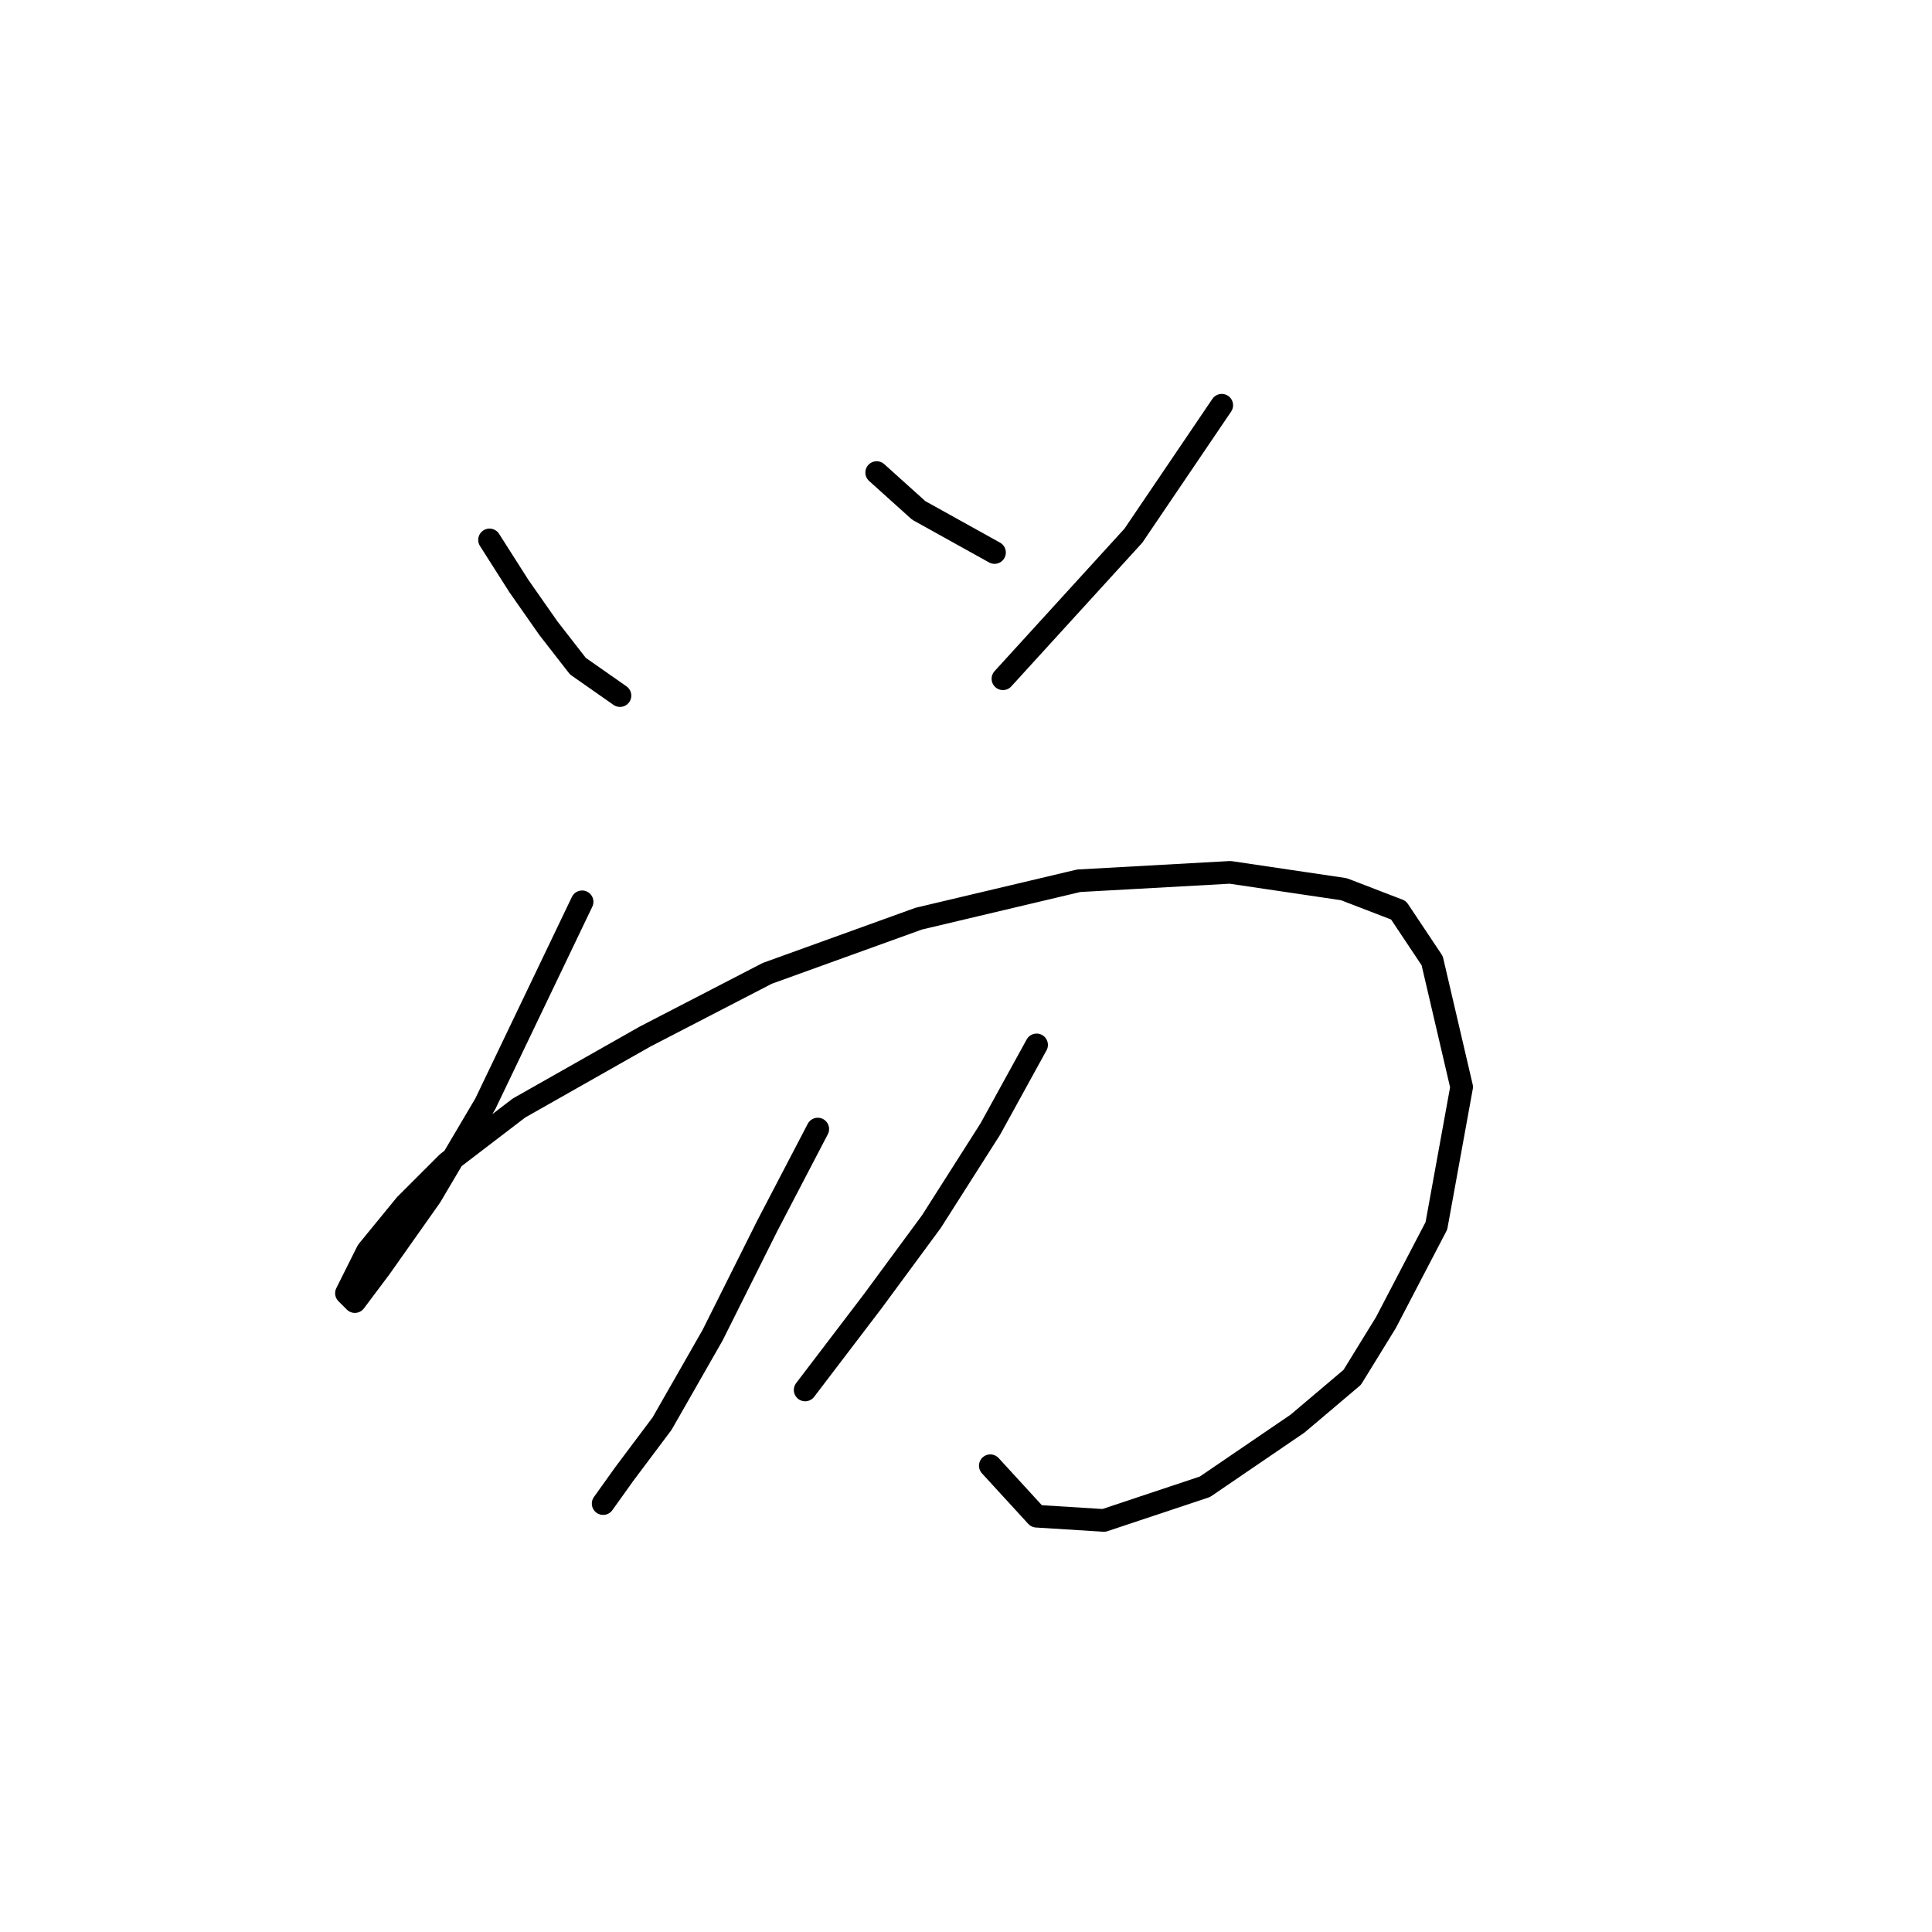 <?xml version="1.0" standalone="no"?>
    <svg width="256" height="256" xmlns="http://www.w3.org/2000/svg" version="1.1">
    <polyline stroke="black" stroke-width="3" stroke-linecap="round" fill="transparent" stroke-linejoin="round" points="64.864 71.539 68.768 77.673 72.671 83.249 76.574 88.268 82.15 92.171 82.15 92.171 " />
        <polyline stroke="black" stroke-width="3" stroke-linecap="round" fill="transparent" stroke-linejoin="round" points="116.165 62.617 121.742 67.636 131.779 73.212 131.779 73.212 " />
        <polyline stroke="black" stroke-width="3" stroke-linecap="round" fill="transparent" stroke-linejoin="round" points="161.89 53.695 150.18 70.981 132.894 89.94 132.894 89.94 " />
        <polyline stroke="black" stroke-width="3" stroke-linecap="round" fill="transparent" stroke-linejoin="round" points="77.132 119.494 64.307 146.26 57.058 158.528 50.366 168.007 47.02 172.468 45.905 171.353 48.693 165.777 53.712 159.643 59.288 154.067 68.768 146.818 85.496 137.338 101.667 128.974 121.742 121.725 142.931 116.706 163.005 115.591 178.061 117.821 185.31 120.61 189.771 127.301 193.675 144.03 190.329 162.431 183.637 175.256 179.176 182.505 171.927 188.639 159.66 197.004 146.277 201.465 137.355 200.907 131.221 194.215 131.221 194.215 " />
        <polyline stroke="black" stroke-width="3" stroke-linecap="round" fill="transparent" stroke-linejoin="round" points="108.359 149.606 101.667 162.431 94.418 176.929 87.727 188.639 82.708 195.331 79.92 199.234 79.92 199.234 " />
        <polyline stroke="black" stroke-width="3" stroke-linecap="round" fill="transparent" stroke-linejoin="round" points="137.355 138.453 131.221 149.606 123.414 161.873 115.608 172.468 106.686 184.178 106.686 184.178 " />
        </svg>